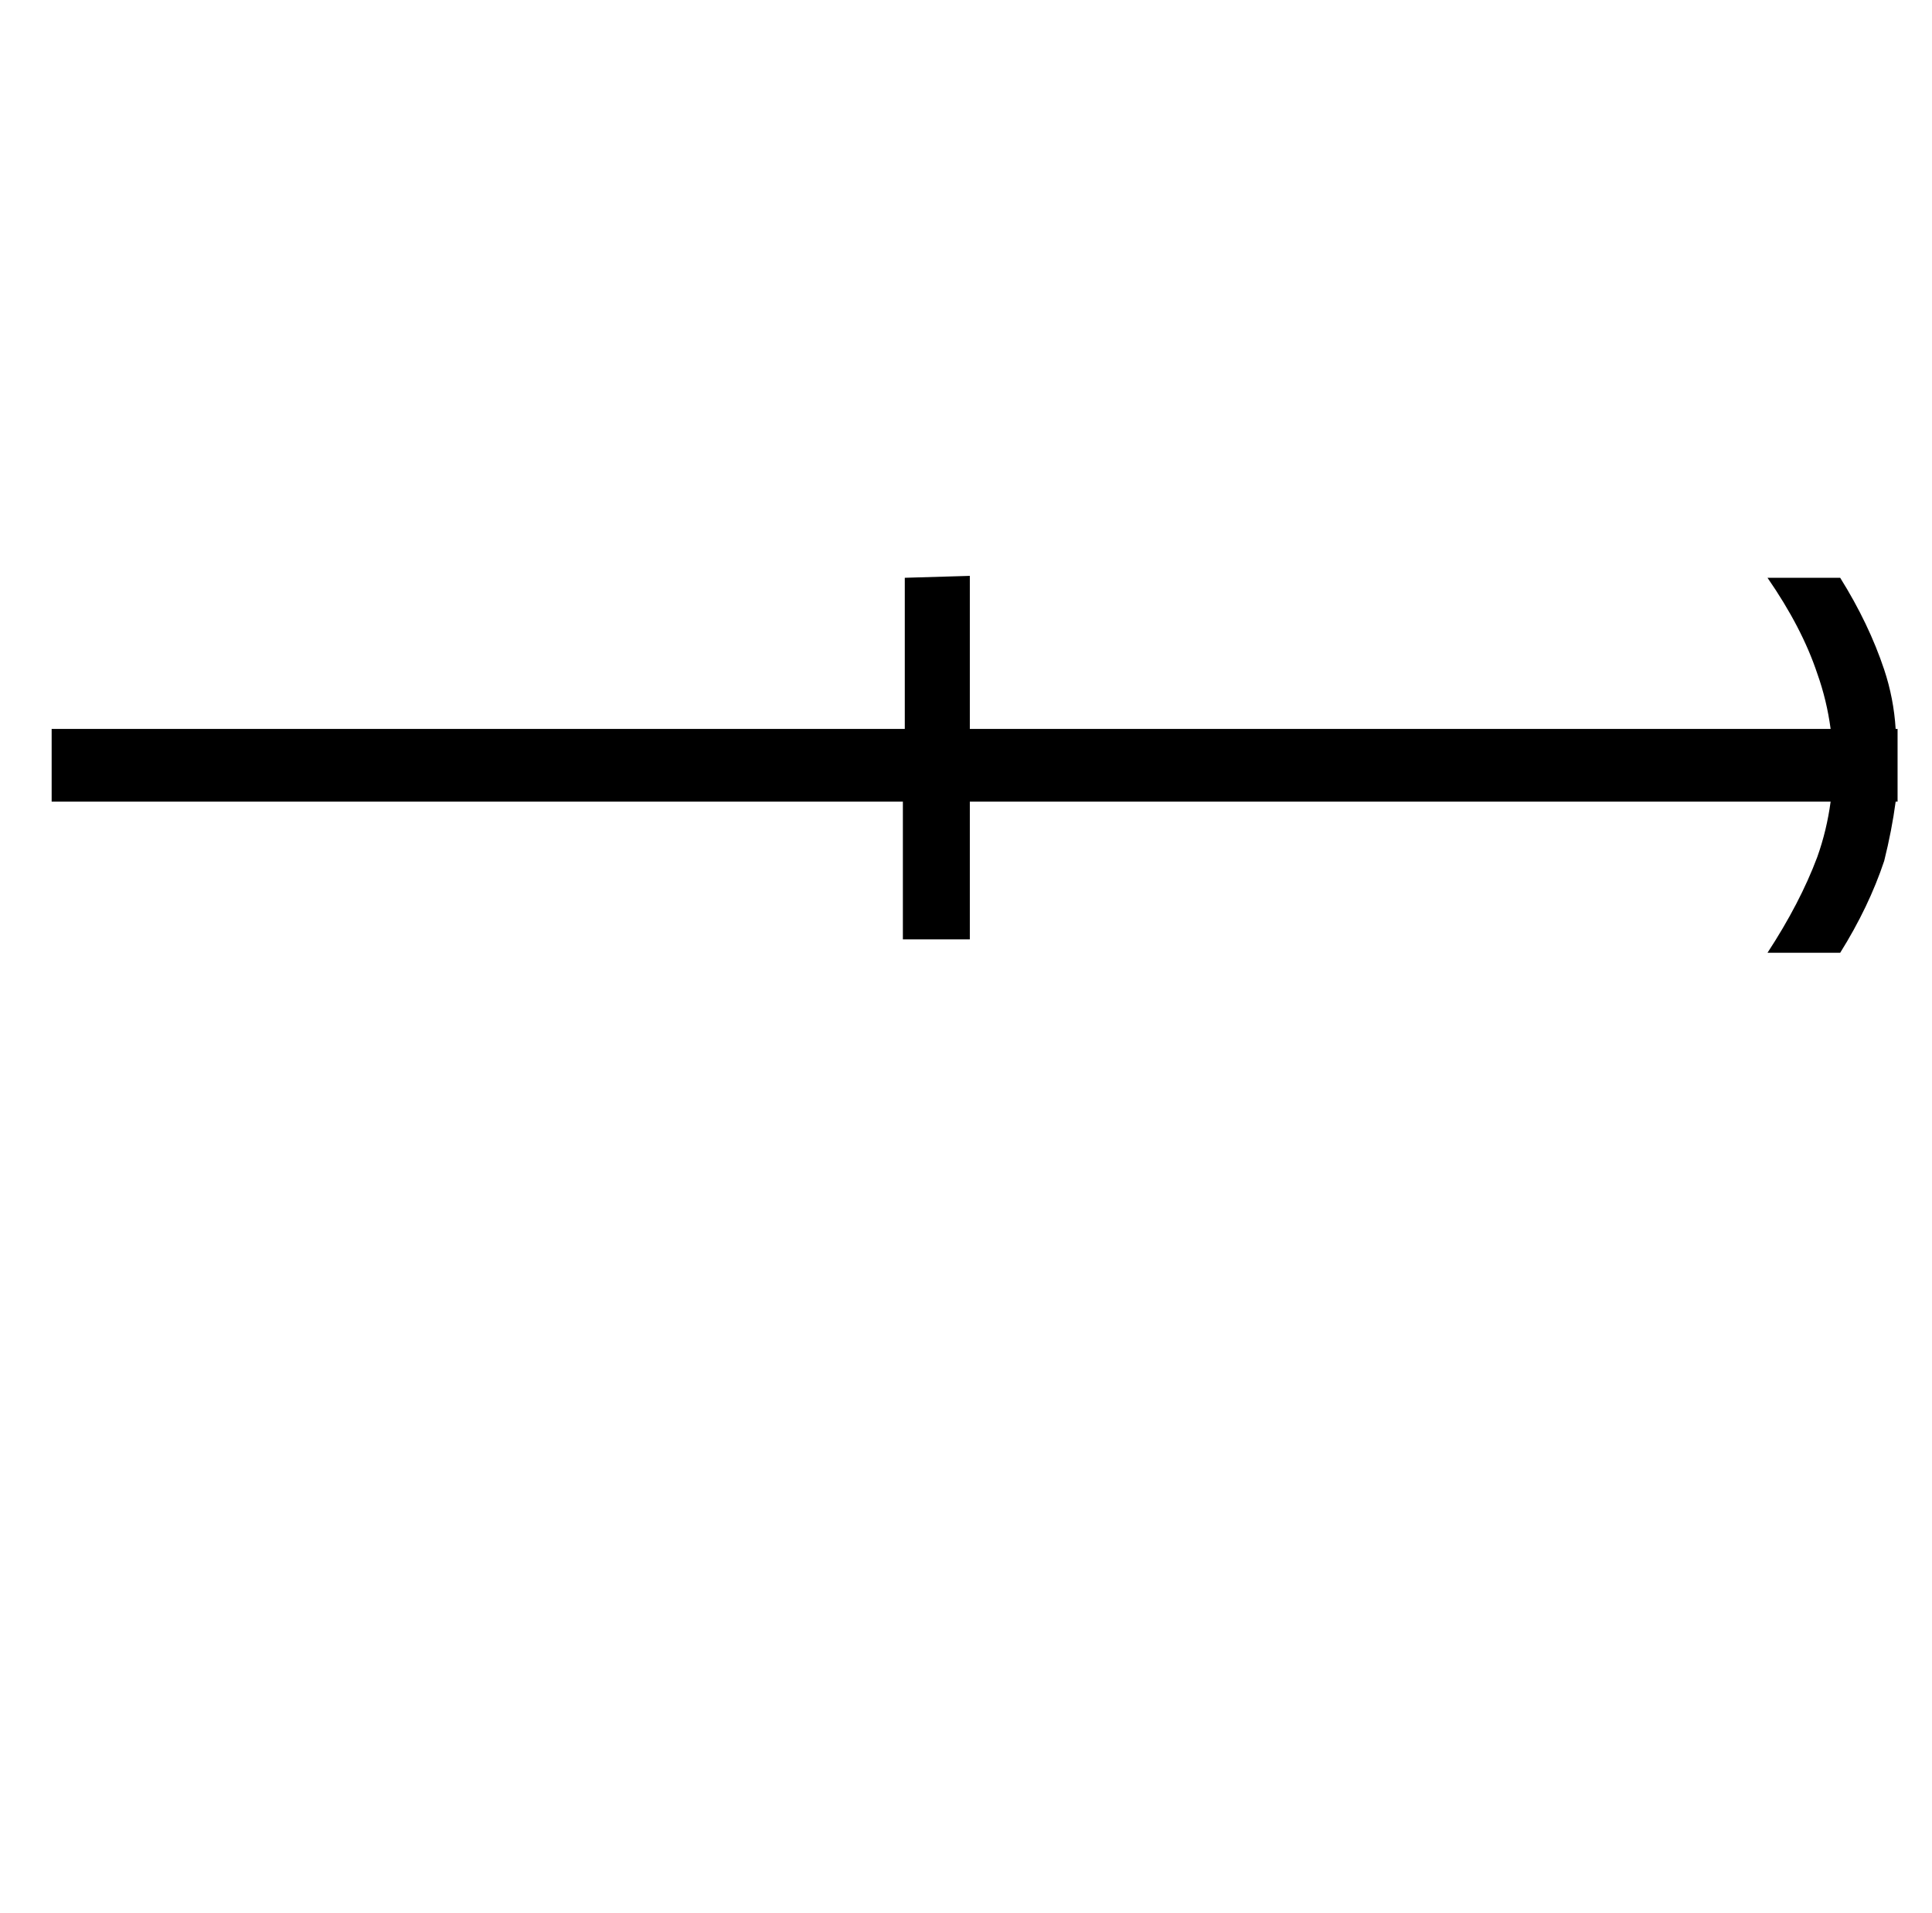 <?xml version="1.0" standalone="no"?>
<!DOCTYPE svg PUBLIC "-//W3C//DTD SVG 1.1//EN" "http://www.w3.org/Graphics/SVG/1.1/DTD/svg11.dtd" >
<svg xmlns="http://www.w3.org/2000/svg" xmlns:xlink="http://www.w3.org/1999/xlink" version="1.1" viewBox="-10 0 1010 1000">
   <path fill="currentColor"
d="M17 381h446v-79l34 -1v80h450c-1.333 -10 -3.666 -19.667 -6.999 -29c-5.333 -16 -14 -32.667 -26 -50h38c10 16 17.667 32 23 48c3.333 10 5.333 20.333 6 31h0.5h0.5v19v19h-1c-1.333 10 -3.333 20.333 -6 31c-5.333 16 -13 32 -23 48h-38
c11.333 -17.333 20 -34 26 -50c3.333 -9.333 5.666 -19 6.999 -29h-450v72h-35v-72h-445v-38z" />
</svg>
